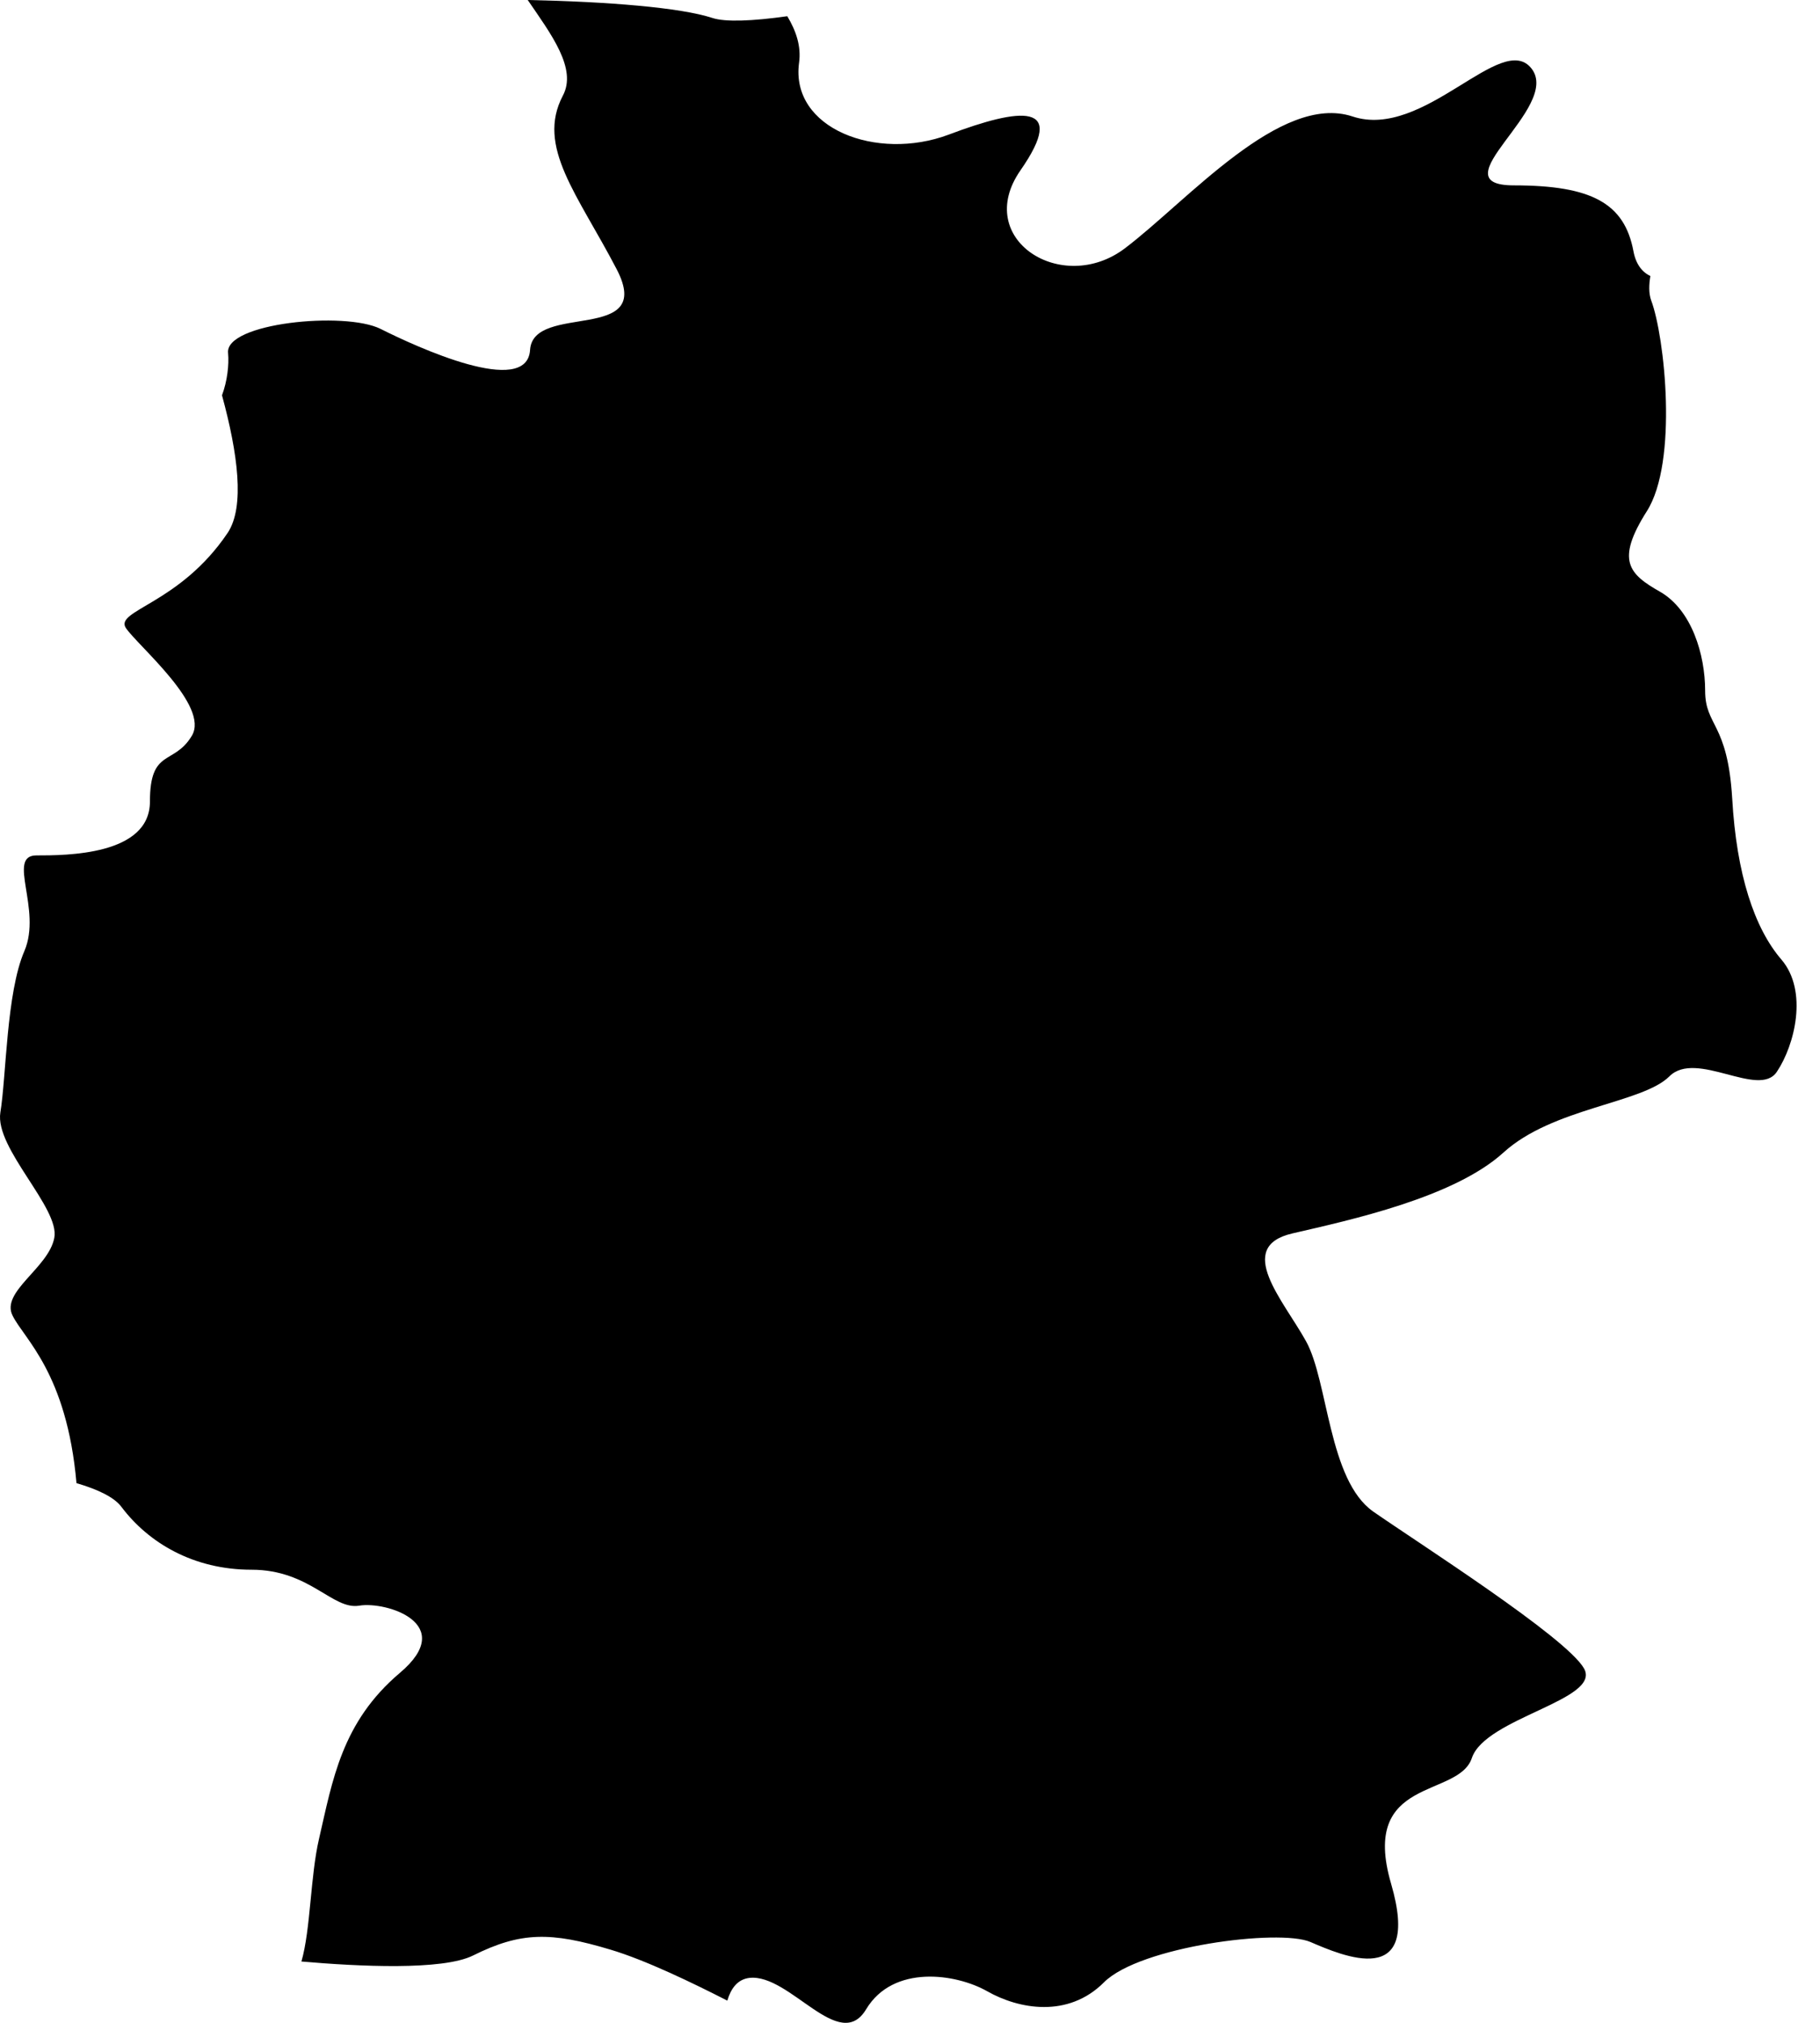 <?xml version="1.0" encoding="UTF-8"?>
<svg width="45px" height="50px" viewBox="0 0 45 50" version="1.1" xmlns="http://www.w3.org/2000/svg" xmlns:xlink="http://www.w3.org/1999/xlink">
    <!-- Generator: Sketch 51.2 (57519) - http://www.bohemiancoding.com/sketch -->
    <title>de</title>
    <desc>Created with Sketch.</desc>
    <defs></defs>
    <g id="Page-1" stroke="none" stroke-width="1" fill="none" fill-rule="evenodd">
        <path d="M5.632,13.167 C4.444,14.935 2.823,15.084 3.113,15.524 C3.415,15.968 5.19,17.448 4.743,18.187 C4.299,18.928 3.707,18.486 3.707,19.814 C3.707,21.144 1.635,21.144 0.9,21.144 C0.156,21.144 1.045,22.477 0.603,23.508 C0.156,24.54 0.156,26.611 0.009,27.497 C-0.134,28.385 1.49,29.863 1.342,30.6 C1.199,31.343 0.009,31.932 0.312,32.52 C0.586,33.085 1.652,33.929 1.891,36.66 C2.402,36.809 2.821,37.002 3.004,37.249 C3.673,38.136 4.782,38.8 6.22,38.8 C7.662,38.8 8.222,39.801 8.884,39.688 C9.551,39.577 11.326,40.136 9.886,41.351 C8.444,42.571 8.222,44.012 7.888,45.451 C7.671,46.387 7.683,47.683 7.453,48.484 C8.861,48.607 10.942,48.71 11.696,48.336 C12.879,47.747 13.616,47.747 15.095,48.191 C15.977,48.454 17.159,49.03 17.983,49.451 C18.073,49.152 18.231,48.926 18.53,48.889 C19.532,48.78 20.755,50.773 21.417,49.662 C22.086,48.554 23.635,48.78 24.41,49.22 C25.188,49.662 26.408,49.889 27.297,48.998 C28.183,48.112 31.621,47.67 32.399,48.001 C33.176,48.334 35.17,49.218 34.394,46.557 C33.619,43.899 36.056,44.454 36.392,43.455 C36.723,42.458 39.607,42.018 39.165,41.24 C38.723,40.465 35.063,38.136 33.954,37.363 C32.843,36.585 32.843,34.14 32.29,33.149 C31.736,32.148 30.514,30.82 31.956,30.487 C33.398,30.154 35.949,29.6 37.172,28.49 C38.387,27.38 40.605,27.273 41.274,26.607 C41.94,25.938 43.491,27.162 43.934,26.491 C44.378,25.827 44.707,24.497 44.049,23.722 C43.38,22.947 42.936,21.616 42.829,19.735 C42.716,17.85 42.16,17.958 42.16,17.072 C42.16,16.184 41.829,15.078 41.049,14.629 C40.276,14.19 39.943,13.859 40.718,12.637 C41.496,11.416 41.16,8.313 40.827,7.429 C40.763,7.252 40.769,7.042 40.806,6.822 C40.605,6.729 40.447,6.532 40.387,6.208 C40.165,5.025 39.355,4.582 37.43,4.582 C35.505,4.582 38.612,2.661 37.87,1.698 C37.133,0.741 35.21,3.47 33.439,2.878 C31.662,2.293 29.373,4.954 27.82,6.133 C26.265,7.318 24.047,5.913 25.231,4.211 C26.412,2.513 25.231,2.659 23.453,3.329 C21.68,3.993 19.537,3.18 19.757,1.552 C19.814,1.142 19.682,0.762 19.466,0.401 C18.599,0.523 17.932,0.549 17.614,0.444 C16.821,0.184 15.016,0.041 13.048,0 C13.636,0.858 14.272,1.7 13.916,2.366 C13.253,3.626 14.287,4.809 15.247,6.654 C16.21,8.503 13.181,7.467 13.106,8.65 C13.029,9.833 10.298,8.576 9.408,8.129 C8.523,7.689 5.564,7.984 5.639,8.723 C5.666,9.02 5.619,9.423 5.489,9.771 C5.88,11.204 6.057,12.522 5.632,13.167 Z" id="de" fill="#000000"></path>
    </g>
</svg>